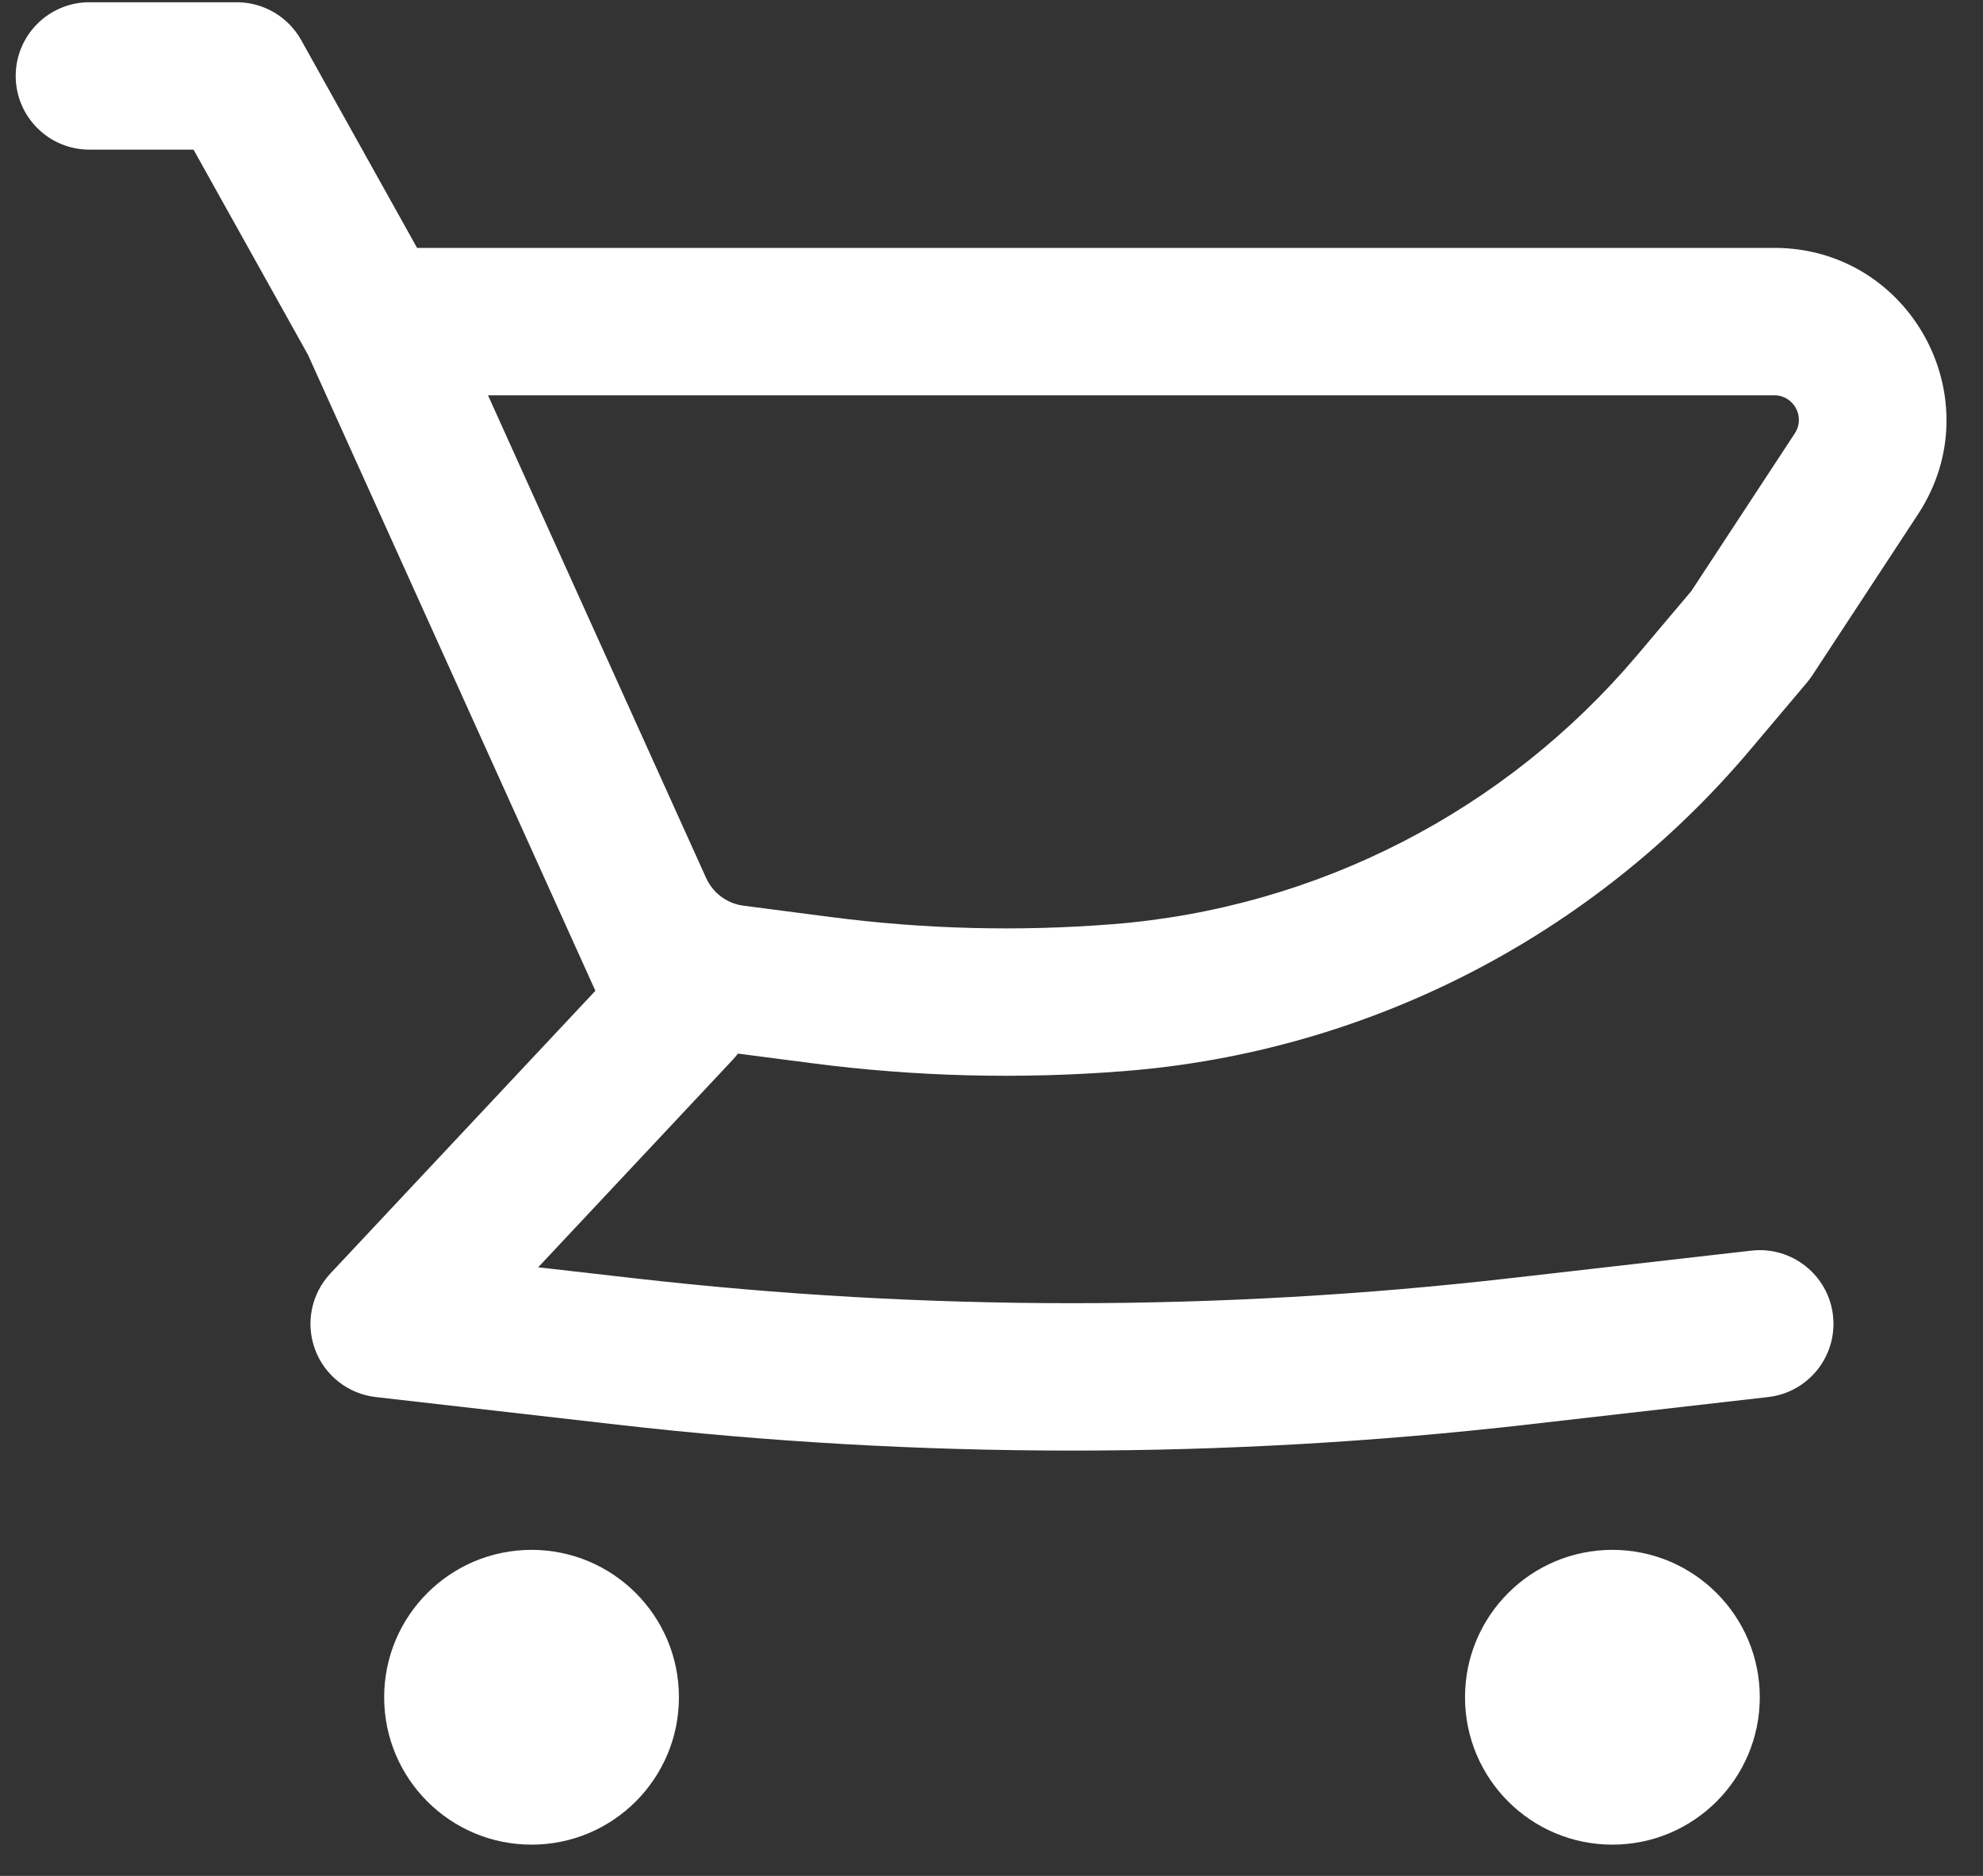 <svg width="37" height="35" viewBox="0 0 37 35" fill="none" xmlns="http://www.w3.org/2000/svg">
<rect x="0" y="0" width="37" height="35" fill="#333333" stroke="none"/>
<path fill-rule="evenodd" clip-rule="evenodd" d="M33.105 4.625H7.782L5.619 0.747C5.376 0.312 4.916 0.042 4.418 0.042H1.668C0.909 0.042 0.293 0.658 0.293 1.417C0.293 2.176 0.909 2.792 1.668 2.792H3.611L5.746 6.619L10.67 17.515L10.675 17.526L11.109 18.486L6.165 23.76C5.809 24.139 5.698 24.686 5.877 25.174C6.056 25.662 6.495 26.007 7.012 26.066L11.518 26.581C17.155 27.226 22.847 27.226 28.484 26.581L32.991 26.066C33.745 25.98 34.287 25.299 34.201 24.544C34.115 23.79 33.433 23.248 32.678 23.334L28.172 23.849C22.743 24.47 17.26 24.47 11.831 23.849L10.042 23.645L13.671 19.774C13.706 19.737 13.739 19.698 13.769 19.658L15.149 19.837C17.083 20.089 19.038 20.138 20.982 19.984C25.517 19.626 29.72 17.468 32.654 13.992L33.714 12.736C33.749 12.694 33.782 12.65 33.813 12.604L35.788 9.594C37.188 7.46 35.657 4.625 33.105 4.625ZM13.871 16.898C13.568 16.858 13.306 16.666 13.179 16.388L13.176 16.383L9.105 7.375H33.105C33.47 7.375 33.689 7.78 33.489 8.085L31.559 11.026L30.553 12.218C28.092 15.133 24.568 16.942 20.765 17.243C19.012 17.382 17.248 17.337 15.504 17.11L13.871 16.898Z" fill="white"/>
<path d="M9.918 28.917C8.399 28.917 7.168 30.148 7.168 31.667C7.168 33.186 8.399 34.417 9.918 34.417C11.437 34.417 12.668 33.186 12.668 31.667C12.668 30.148 11.437 28.917 9.918 28.917Z" fill="white"/>
<path d="M27.335 31.667C27.335 30.148 28.566 28.917 30.085 28.917C31.603 28.917 32.835 30.148 32.835 31.667C32.835 33.186 31.603 34.417 30.085 34.417C28.566 34.417 27.335 33.186 27.335 31.667Z" fill="white"/>
</svg>
